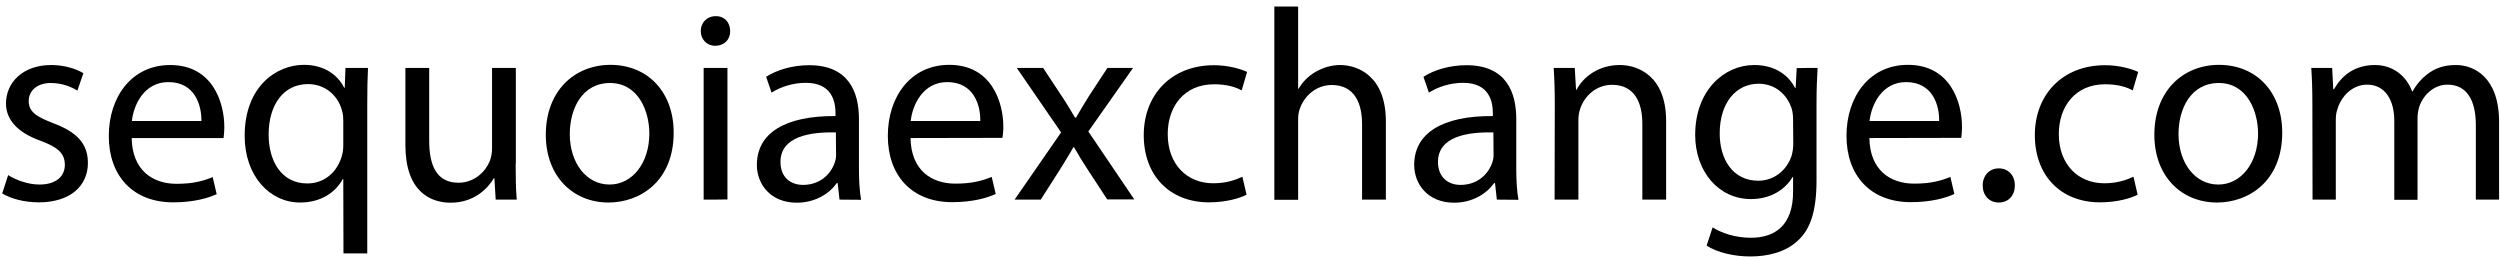 <?xml version="1.0" encoding="utf-8"?>
<!-- Generator: Adobe Illustrator 26.0.1, SVG Export Plug-In . SVG Version: 6.00 Build 0)  -->
<svg version="1.1" id="Слой_1" xmlns="http://www.w3.org/2000/svg" xmlns:xlink="http://www.w3.org/1999/xlink" x="0px" y="0px"
	 viewBox="0 0 1376.4 142.9" style="enable-background:new 0 0 1376.4 142.9;" xml:space="preserve">
<style type="text/css">
	.st0{fill:#000000;}
</style>
<g>
	<path class="st0" d="M4.5,96.4c3.8,2.5,10.7,5.2,17.2,5.2c9.5,0,14-4.8,14-10.8c0-6.3-3.7-9.7-13.4-13.3C9.4,72.9,3.3,65.7,3.3,57
		c0-11.7,9.4-21.2,24.9-21.2c7.3,0,13.7,2.1,17.7,4.5l-3.3,9.6c-2.8-1.8-8-4.2-14.7-4.2c-7.7,0-12.1,4.5-12.1,9.9
		c0,6,4.3,8.7,13.7,12.3c12.5,4.7,18.9,11,18.9,21.8c0,12.7-9.8,21.7-27,21.7c-7.9,0-15.2-1.9-20.2-4.9L4.5,96.4z"/>
	<path class="st0" d="M72.5,76c0.3,17.8,11.6,25.2,24.7,25.2c9.4,0,15-1.7,19.9-3.7l2.2,9.4c-4.6,2.1-12.5,4.5-24,4.5
		c-22.2,0-35.4-14.7-35.4-36.5s12.8-39.1,33.8-39.1c23.5,0,29.8,20.8,29.8,34.1c0,2.7-0.3,4.8-0.4,6.1H72.5L72.5,76z M110.9,66.6
		c0.1-8.4-3.4-21.4-18.2-21.4c-13.2,0-19.1,12.3-20.1,21.4H110.9z"/>
	<path class="st0" d="M189,98.6h-0.3c-3.9,7.2-11.9,12.9-23.5,12.9c-16.8,0-30.5-14.7-30.5-36.7c0-27.1,17.4-39.1,32.6-39.1
		c11.2,0,18.6,5.5,22.2,12.6h0.3l0.4-10.9h12.4c-0.3,6.1-0.4,12.4-0.4,19.9v82.2h-13.1L189,98.6L189,98.6z M189,66.8
		c0-1.8-0.1-3.9-0.6-5.5c-1.9-8.1-8.9-15-18.8-15c-13.6,0-21.7,11.5-21.7,27.8c0,14.4,6.9,26.9,21.3,26.9c8.5,0,15.8-5.2,18.8-14.4
		c0.6-1.8,1-4.3,1-6.3V66.8L189,66.8z"/>
	<path class="st0" d="M283.9,90.1c0,7.5,0.1,14.1,0.6,19.8h-11.6l-0.7-11.8h-0.3c-3.4,5.8-11,13.5-23.8,13.5
		c-11.3,0-24.9-6.3-24.9-31.7V37.4h13.1v40.1c0,13.8,4.2,23.1,16.1,23.1c8.8,0,14.9-6.1,17.3-12c0.7-1.9,1.2-4.3,1.2-6.7V37.4H284
		v52.7H283.9z"/>
	<path class="st0" d="M370.9,73c0,26.8-18.5,38.5-35.9,38.5c-19.5,0-34.5-14.4-34.5-37.3c0-24.2,15.8-38.5,35.7-38.5
		C356.9,35.8,370.9,50.9,370.9,73z M313.7,73.8c0,15.9,9.1,27.8,21.9,27.8c12.5,0,21.9-11.8,21.9-28.1c0-12.3-6.1-27.8-21.6-27.8
		C320.4,45.7,313.7,60,313.7,73.8z"/>
	<path class="st0" d="M402,17.1c0.1,4.5-3.1,8.1-8.3,8.1c-4.6,0-7.9-3.6-7.9-8.1c0-4.6,3.4-8.2,8.2-8.2C398.9,8.8,402,12.4,402,17.1
		z M387.4,109.9V37.4h13.1v72.4C400.5,109.9,387.4,109.9,387.4,109.9z"/>
	<path class="st0" d="M462.2,109.9l-1-9.1h-0.5c-4,5.7-11.8,10.8-22,10.8c-14.6,0-22-10.3-22-20.8c0-17.5,15.5-27.1,43.3-26.9v-1.5
		c0-6-1.6-16.8-16.4-16.8c-6.7,0-13.7,2.1-18.8,5.4l-3-8.7c6-3.9,14.6-6.4,23.7-6.4c22,0,27.4,15.1,27.4,29.6v27.1
		c0,6.3,0.3,12.4,1.2,17.4L462.2,109.9L462.2,109.9z M460.2,72.9c-14.3-0.3-30.5,2.2-30.5,16.3c0,8.5,5.7,12.6,12.4,12.6
		c9.4,0,15.3-6,17.4-12.1c0.5-1.3,0.8-2.8,0.8-4.2L460.2,72.9L460.2,72.9z"/>
	<path class="st0" d="M501.3,76c0.3,17.8,11.6,25.1,24.7,25.1c9.4,0,15-1.7,20-3.7l2.2,9.4c-4.6,2.1-12.5,4.5-24,4.5
		c-22.2,0-35.4-14.7-35.4-36.5s12.8-39.1,33.8-39.1c23.5,0,29.8,20.8,29.8,34.1c0,2.7-0.3,4.8-0.5,6.1L501.3,76L501.3,76z
		 M539.7,66.6c0.2-8.4-3.4-21.4-18.2-21.4c-13.2,0-19.1,12.3-20.1,21.4H539.7z"/>
	<path class="st0" d="M574.3,37.4L584.6,53c2.7,4,4.9,7.8,7.3,11.8h0.5c2.4-4.3,4.8-8.1,7.2-12l10.1-15.4h14.1l-24.6,35l25.3,37.4
		h-14.9L599,93.6c-2.8-4.2-5.2-8.2-7.7-12.6H591c-2.4,4.3-4.9,8.2-7.6,12.6L573,109.9h-14.4l25.6-37l-24.4-35.5
		C559.8,37.4,574.3,37.4,574.3,37.4z"/>
	<path class="st0" d="M686.3,107.2c-3.4,1.8-11,4.2-20.7,4.2c-21.7,0-35.9-14.8-35.9-37c0-22.3,15.2-38.5,38.7-38.5
		c7.7,0,14.6,2,18.2,3.7l-3,10.2c-3.1-1.8-8-3.4-15.2-3.4c-16.5,0-25.5,12.3-25.5,27.4c0,16.8,10.7,27.1,25,27.1
		c7.5,0,12.4-1.9,16.1-3.6L686.3,107.2z"/>
	<path class="st0" d="M701.6,3.6h13.1v45.2h0.3c2.1-3.7,5.4-7,9.4-9.3c3.9-2.2,8.5-3.7,13.4-3.7c9.7,0,25.2,6,25.2,31v43.1h-13.1
		V68.3c0-11.7-4.3-21.5-16.7-21.5c-8.5,0-15.2,6-17.6,13.2c-0.7,1.8-0.9,3.7-0.9,6.3V110h-13.1L701.6,3.6L701.6,3.6z"/>
	<path class="st0" d="M824.1,109.9l-1-9.1h-0.5c-4,5.7-11.8,10.8-22,10.8c-14.6,0-22-10.3-22-20.8c0-17.5,15.5-27.1,43.3-26.9v-1.5
		c0-6-1.6-16.8-16.4-16.8c-6.7,0-13.7,2.1-18.8,5.4l-3-8.7c6-3.9,14.6-6.4,23.7-6.4c22,0,27.4,15.1,27.4,29.6v27.1
		c0,6.3,0.3,12.4,1.2,17.4L824.1,109.9L824.1,109.9z M822.2,72.9c-14.3-0.3-30.5,2.2-30.5,16.3c0,8.5,5.7,12.6,12.4,12.6
		c9.4,0,15.3-6,17.4-12.1c0.5-1.3,0.8-2.8,0.8-4.2L822.2,72.9L822.2,72.9z"/>
	<path class="st0" d="M856,57c0-7.5-0.2-13.6-0.6-19.6H867l0.7,12h0.3c3.6-6.9,11.9-13.6,23.8-13.6c10,0,25.5,6,25.5,30.8v43.3
		h-13.1V68.1c0-11.7-4.3-21.4-16.7-21.4c-8.6,0-15.3,6.1-17.6,13.5c-0.6,1.7-0.9,3.9-0.9,6.1v43.6h-13.1L856,57L856,57z"/>
	<path class="st0" d="M1000.7,37.4c-0.3,5.2-0.6,11.1-0.6,19.9v42.1c0,16.6-3.3,26.8-10.3,33.1c-7,6.6-17.1,8.7-26.2,8.7
		c-8.6,0-18.2-2.1-24-6l3.3-10c4.8,3,12.2,5.7,21.1,5.7c13.4,0,23.2-7,23.2-25.3v-8.1h-0.3c-4,6.7-11.8,12.1-22.9,12.1
		c-17.9,0-30.7-15.3-30.7-35.3c0-24.5,15.9-38.5,32.5-38.5c12.5,0,19.4,6.6,22.5,12.6h0.3l0.6-10.9
		C989.3,37.4,1000.7,37.4,1000.7,37.4z M987.2,66c0-2.2-0.2-4.2-0.7-6c-2.4-7.6-8.8-13.9-18.3-13.9c-12.5,0-21.4,10.6-21.4,27.4
		c0,14.2,7.2,26,21.3,26c8,0,15.3-5.1,18.2-13.5c0.7-2.2,1-4.8,1-7L987.2,66L987.2,66z"/>
	<path class="st0" d="M1029.2,76c0.3,17.8,11.6,25.1,24.7,25.1c9.4,0,15-1.7,19.9-3.7l2.2,9.4c-4.6,2.1-12.5,4.5-24,4.5
		c-22.2,0-35.4-14.7-35.4-36.5s12.8-39.1,33.8-39.1c23.5,0,29.8,20.8,29.8,34.1c0,2.7-0.3,4.8-0.4,6.1L1029.2,76L1029.2,76z
		 M1067.6,66.6c0.2-8.4-3.4-21.4-18.2-21.4c-13.2,0-19.1,12.3-20.1,21.4H1067.6z"/>
	<path class="st0" d="M1091.6,102.1c0-5.5,3.7-9.4,8.9-9.4c5.2,0,8.8,3.9,8.8,9.4c0,5.4-3.4,9.4-8.9,9.4
		C1095.1,111.5,1091.6,107.5,1091.6,102.1z"/>
	<path class="st0" d="M1176.9,107.2c-3.4,1.8-11,4.2-20.7,4.2c-21.7,0-35.9-14.8-35.9-37c0-22.3,15.2-38.5,38.7-38.5
		c7.7,0,14.6,2,18.2,3.7l-3,10.2c-3.1-1.8-8-3.4-15.2-3.4c-16.5,0-25.5,12.3-25.5,27.4c0,16.8,10.7,27.1,25,27.1
		c7.4,0,12.4-1.9,16.1-3.6L1176.9,107.2z"/>
	<path class="st0" d="M1256.5,73c0,26.8-18.5,38.5-35.9,38.5c-19.5,0-34.5-14.4-34.5-37.3c0-24.2,15.8-38.5,35.7-38.5
		C1242.5,35.8,1256.5,50.9,1256.5,73z M1199.4,73.8c0,15.9,9.1,27.8,21.9,27.8c12.5,0,21.9-11.8,21.9-28.1
		c0-12.3-6.1-27.8-21.6-27.8C1206.1,45.7,1199.4,60,1199.4,73.8z"/>
	<path class="st0" d="M1273.1,57c0-7.5-0.2-13.6-0.6-19.6h11.5l0.6,11.7h0.4c4-6.9,10.7-13.3,22.6-13.3c9.8,0,17.3,6,20.4,14.5h0.3
		c2.2-4,5.1-7.2,8-9.4c4.3-3.3,9.1-5.1,15.9-5.1c9.5,0,23.7,6.3,23.7,31.4v42.7h-12.8v-41c0-13.9-5.1-22.3-15.6-22.3
		c-7.4,0-13.2,5.5-15.5,12c-0.6,1.8-1,4.2-1,6.6V110h-12.8V66.5c0-11.5-5.1-19.9-15-19.9c-8.2,0-14.2,6.6-16.2,13.2
		c-0.8,2-1,4.2-1,6.4v43.7h-12.8L1273.1,57L1273.1,57z"/>
</g>
</svg>
